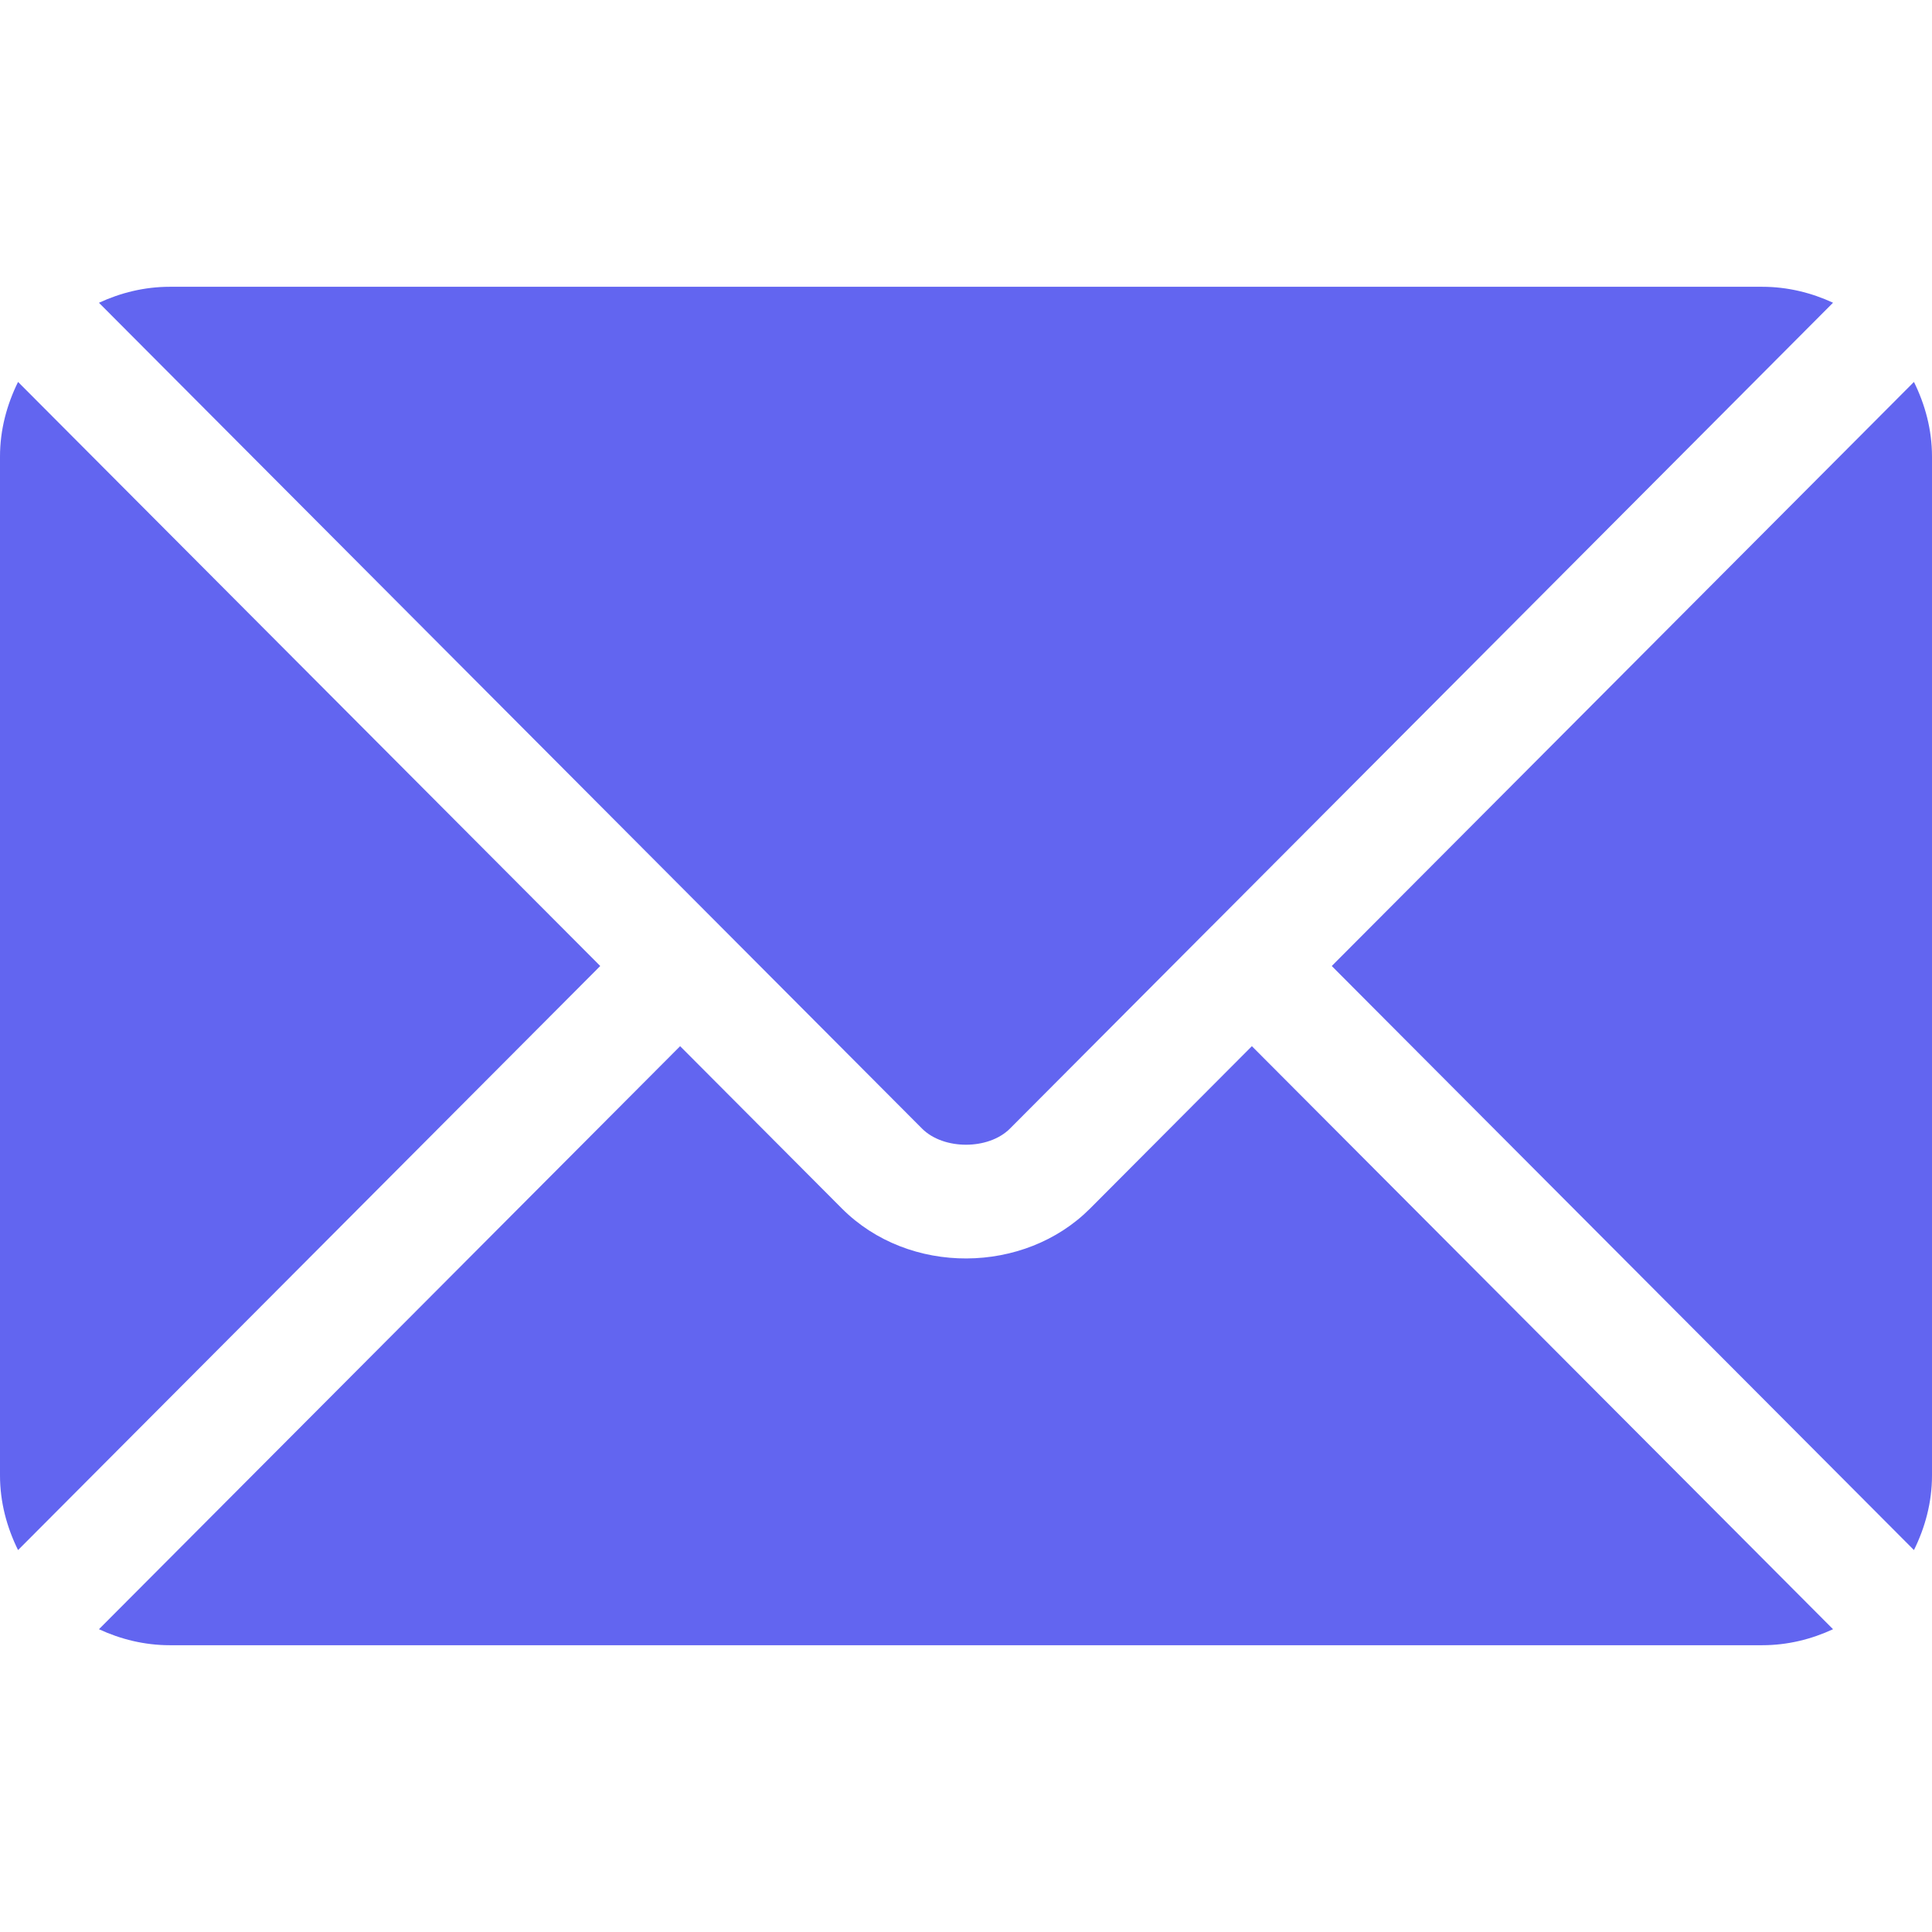 <svg width="32" height="32" viewBox="0 0 32 32" fill="none" xmlns="http://www.w3.org/2000/svg">
<g id="fi_542689">
<g id="Group">
<g id="Group_2">
<path id="Vector" d="M20.735 17.328L18.055 20.017C16.968 21.108 15.056 21.131 13.945 20.017L11.265 17.328L1.639 26.985C1.997 27.151 2.393 27.25 2.813 27.25H29.188C29.608 27.25 30.003 27.151 30.361 26.985L20.735 17.328Z" fill="#6265F0"/>
</g>
</g>
<g id="Group_3">
<g id="Group_4">
<path id="Vector_2" d="M29.188 4.75H2.813C2.393 4.75 1.997 4.849 1.639 5.015L11.925 15.335C11.926 15.335 11.927 15.336 11.928 15.336C11.928 15.337 11.928 15.338 11.928 15.338L15.273 18.694C15.628 19.049 16.372 19.049 16.727 18.694L20.071 15.338C20.071 15.338 20.072 15.337 20.073 15.336C20.073 15.336 20.074 15.335 20.075 15.335L30.361 5.014C30.003 4.849 29.608 4.75 29.188 4.75Z" fill="#6265F0"/>
</g>
</g>
<g id="Group_5">
<g id="Group_6">
<path id="Vector_3" d="M0.299 6.326C0.114 6.701 0 7.117 0 7.562V24.437C0 24.883 0.114 25.299 0.299 25.674L9.942 16L0.299 6.326Z" fill="#6265F0"/>
</g>
</g>
<g id="Group_7">
<g id="Group_8">
<path id="Vector_4" d="M31.701 6.326L22.058 16L31.701 25.674C31.886 25.3 32 24.883 32 24.438V7.563C32 7.117 31.886 6.701 31.701 6.326Z" fill="#6265F0"/>
</g>
</g>
</g>
</svg>
